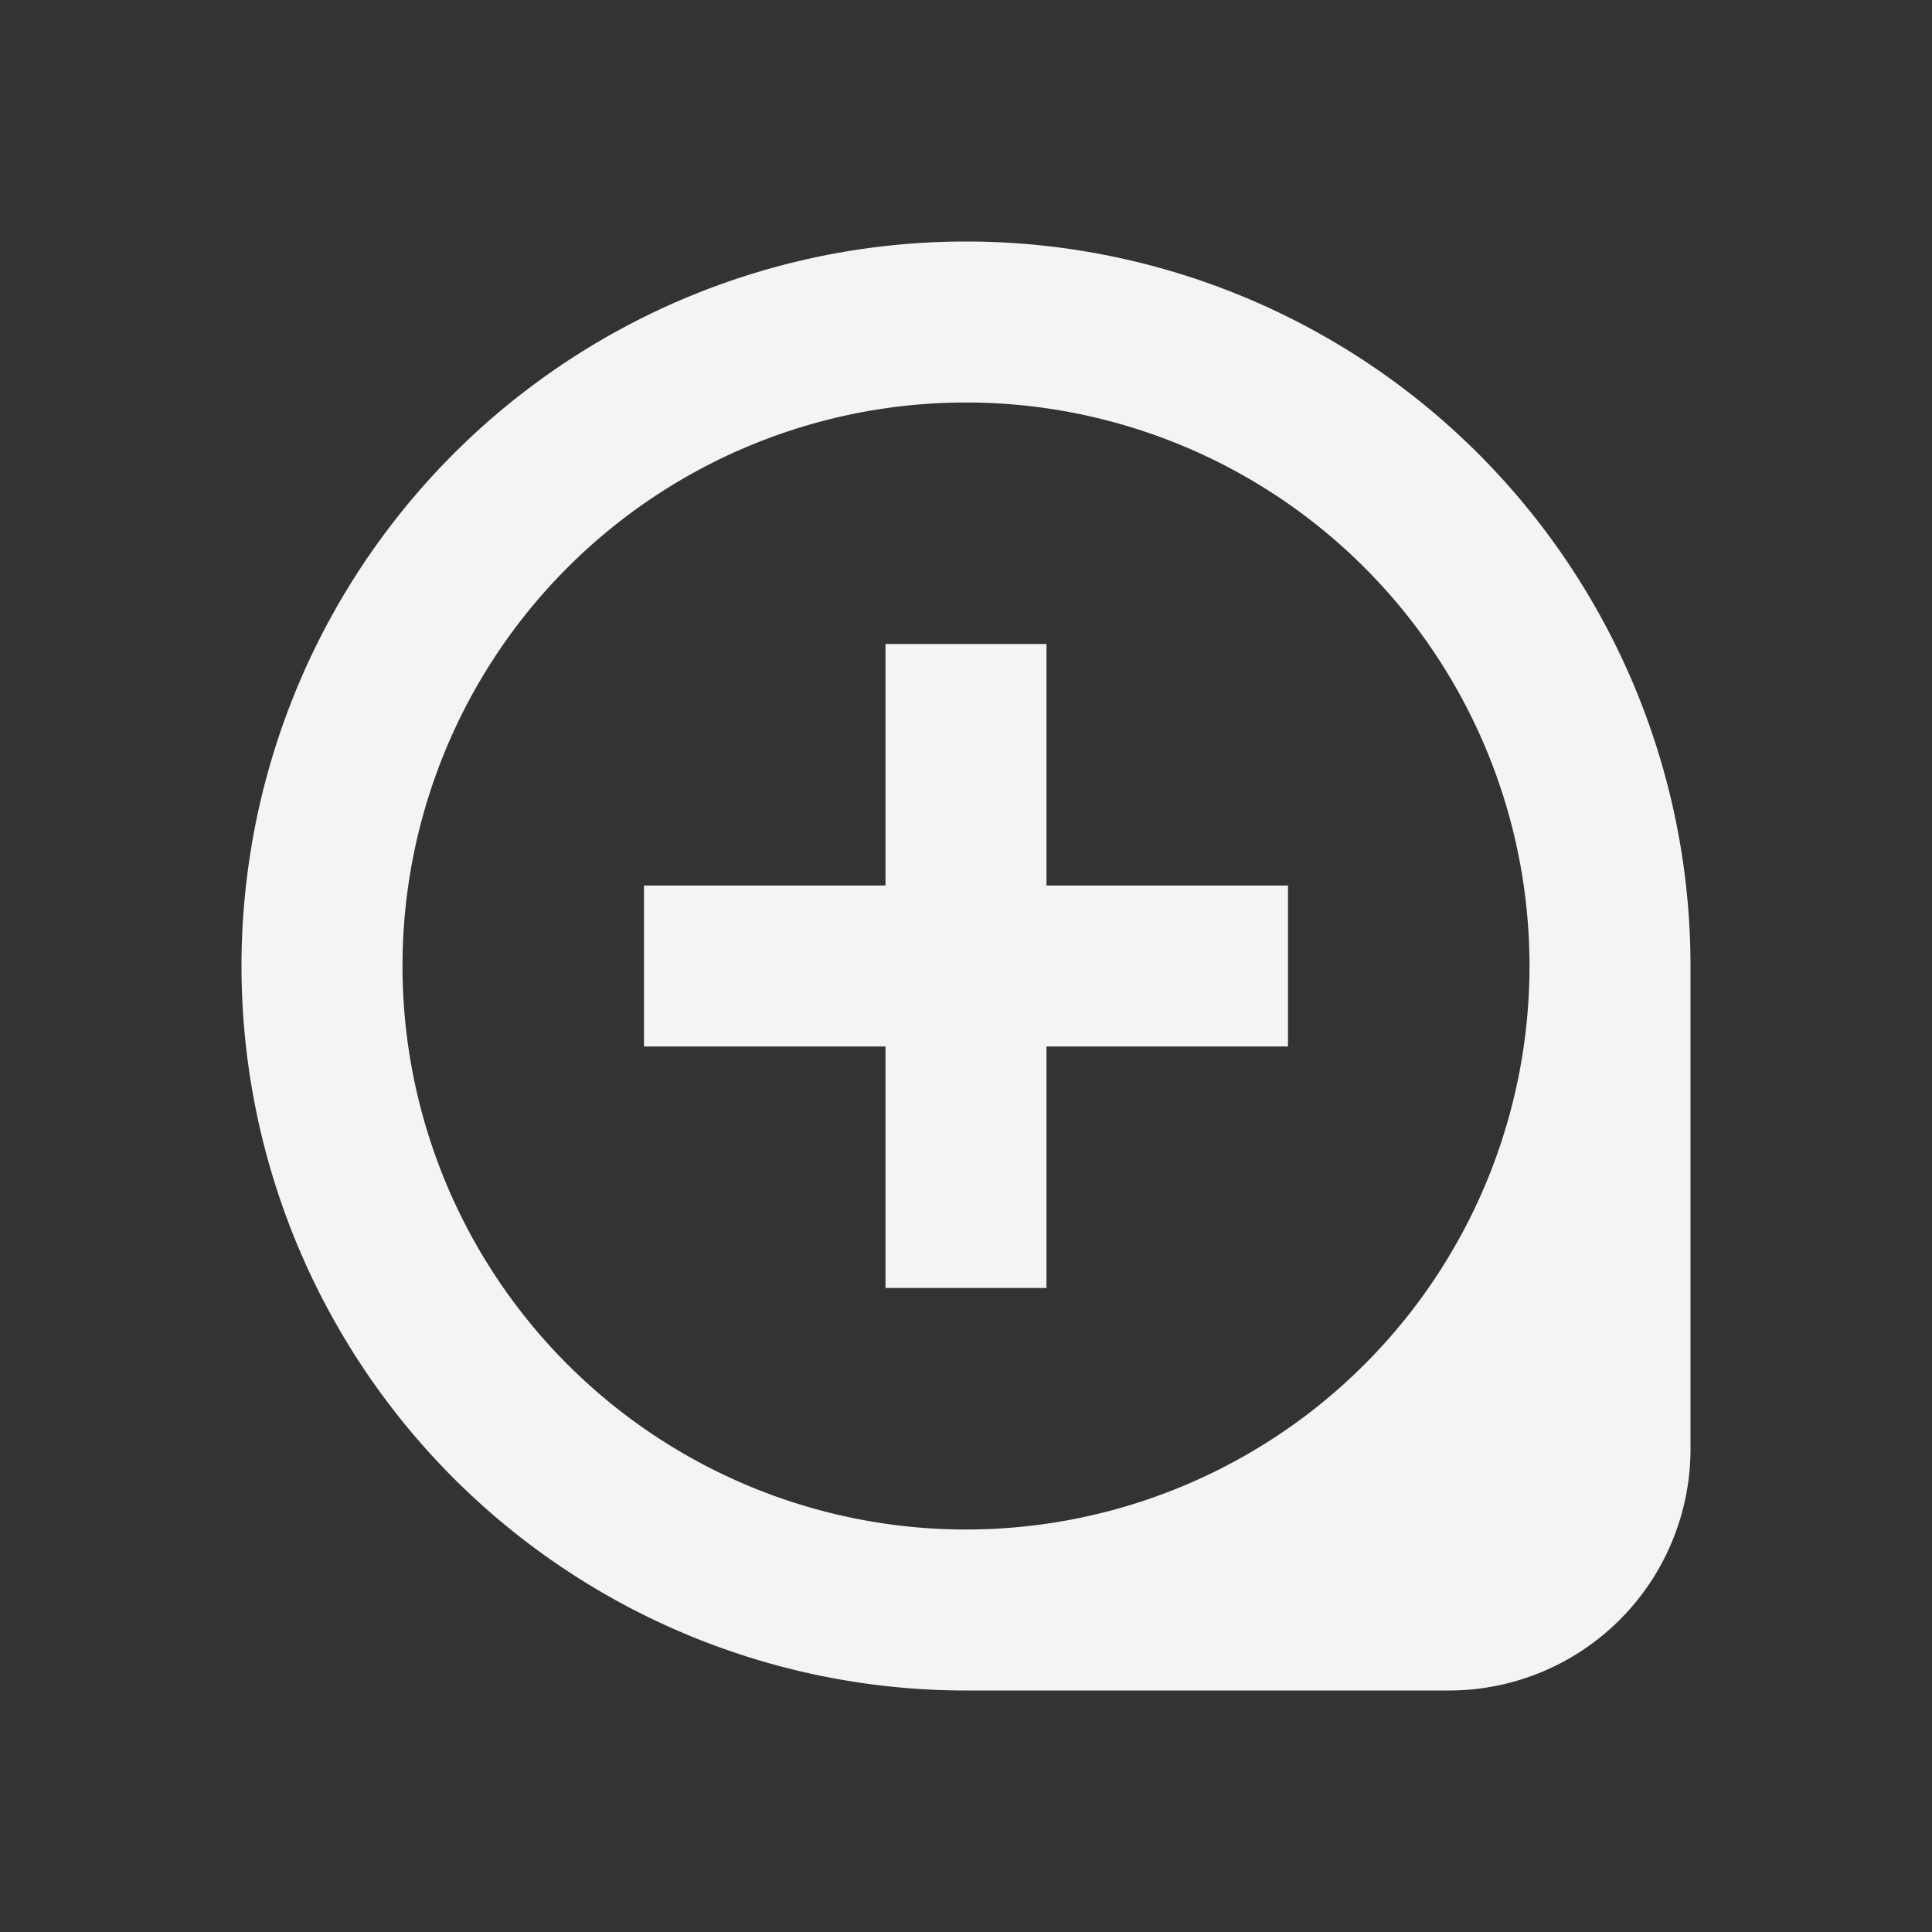 <svg fill="none" height="24" width="24" xmlns="http://www.w3.org/2000/svg"><rect width="100%" height="100%" fill="#333333" stroke="none"/><g fill="#f4f4f7"><path d="m11 11v-3h2v3h3v2h-3v3h-2v-3h-3v-2z"/><path clip-rule="evenodd" d="m3 12a9 9 0 0 0 9 9h6a3 3 0 0 0 3-3v-6a9 9 0 1 0 -18 0zm9-7a7 7 0 1 1 0 14 7 7 0 0 1 0-14z" fill-rule="evenodd"/></g></svg>